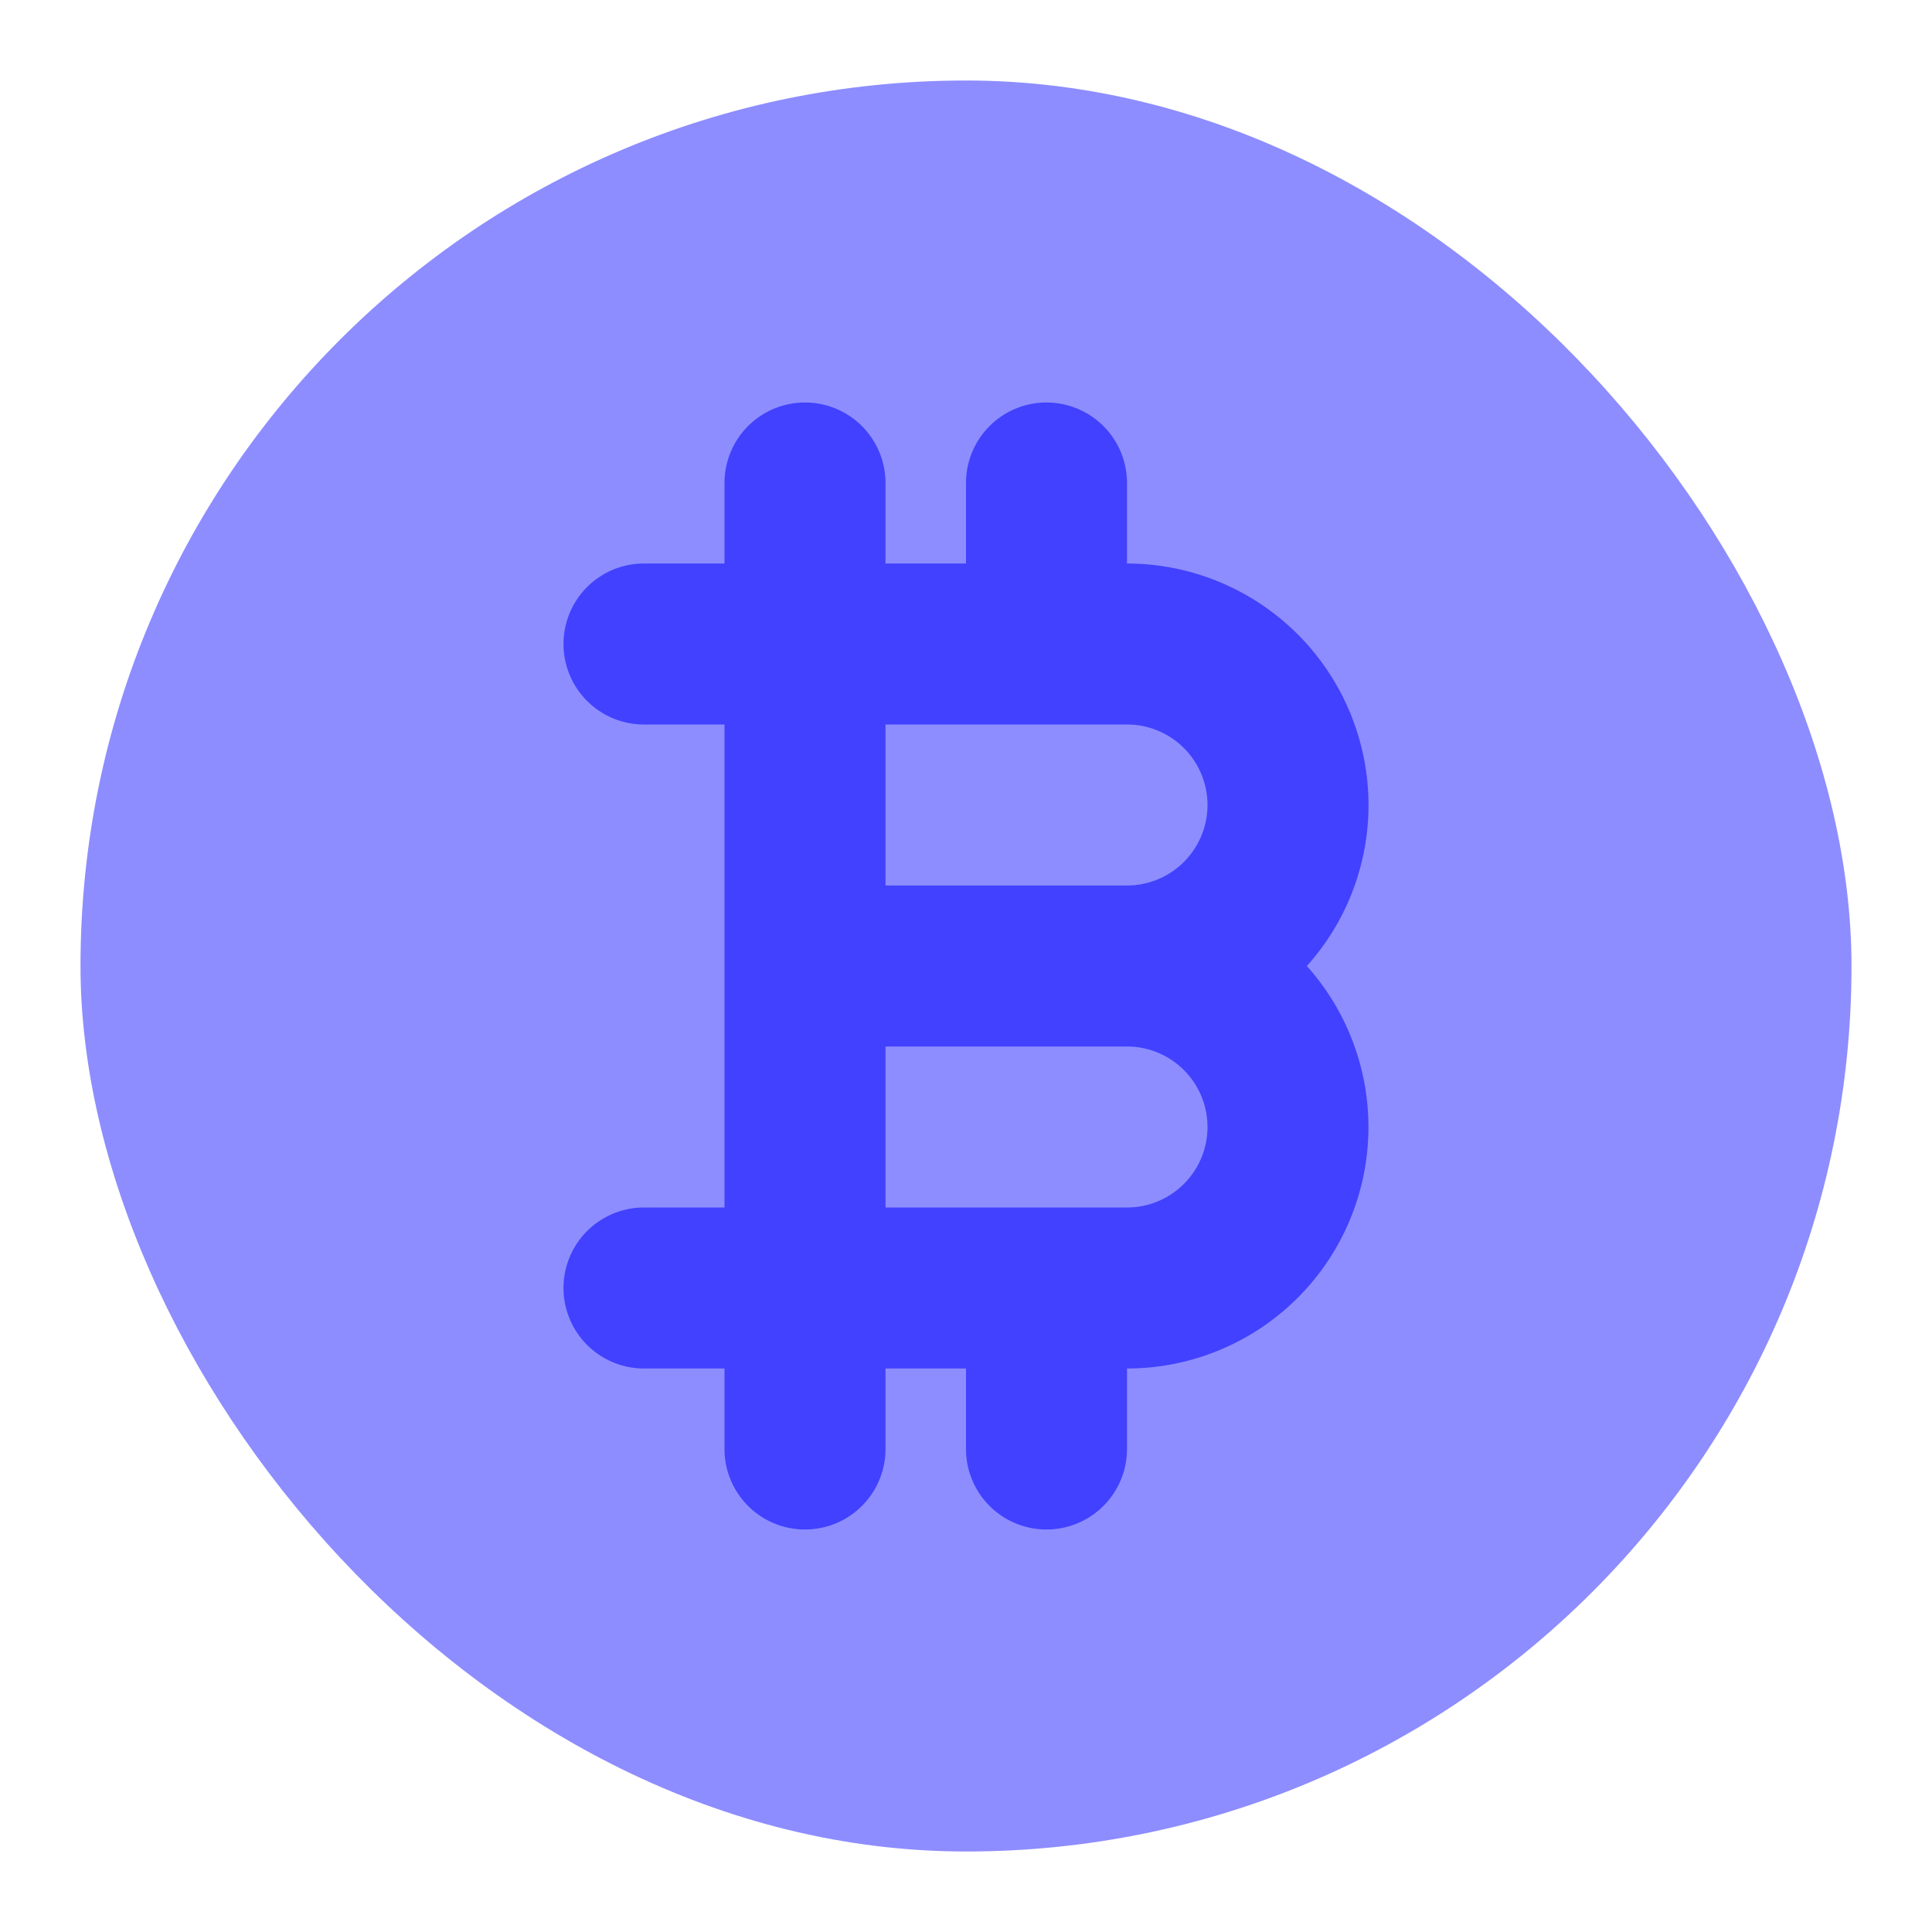 <svg xmlns="http://www.w3.org/2000/svg" viewBox="0 0 24 24"><rect width="22" height="22" x="1" y="1" fill="#8d8dff" rx="11"/><path fill="#4141ff" d="M17,10a3.003,3.003,0,0,0-3-3V6a1,1,0,0,0-2,0V7H11V6A1,1,0,0,0,9,6V7H8A1,1,0,0,0,8,9H9v6H8a1,1,0,0,0,0,2H9v1a1,1,0,0,0,2,0V17h1v1a1,1,0,0,0,2,0V17a2.999,2.999,0,0,0,2.234-5A2.99,2.99,0,0,0,17,10Zm-3,5H11V13h3a1,1,0,0,1,0,2Zm0-4H11V9h3a1,1,0,0,1,0,2Z"/></svg>